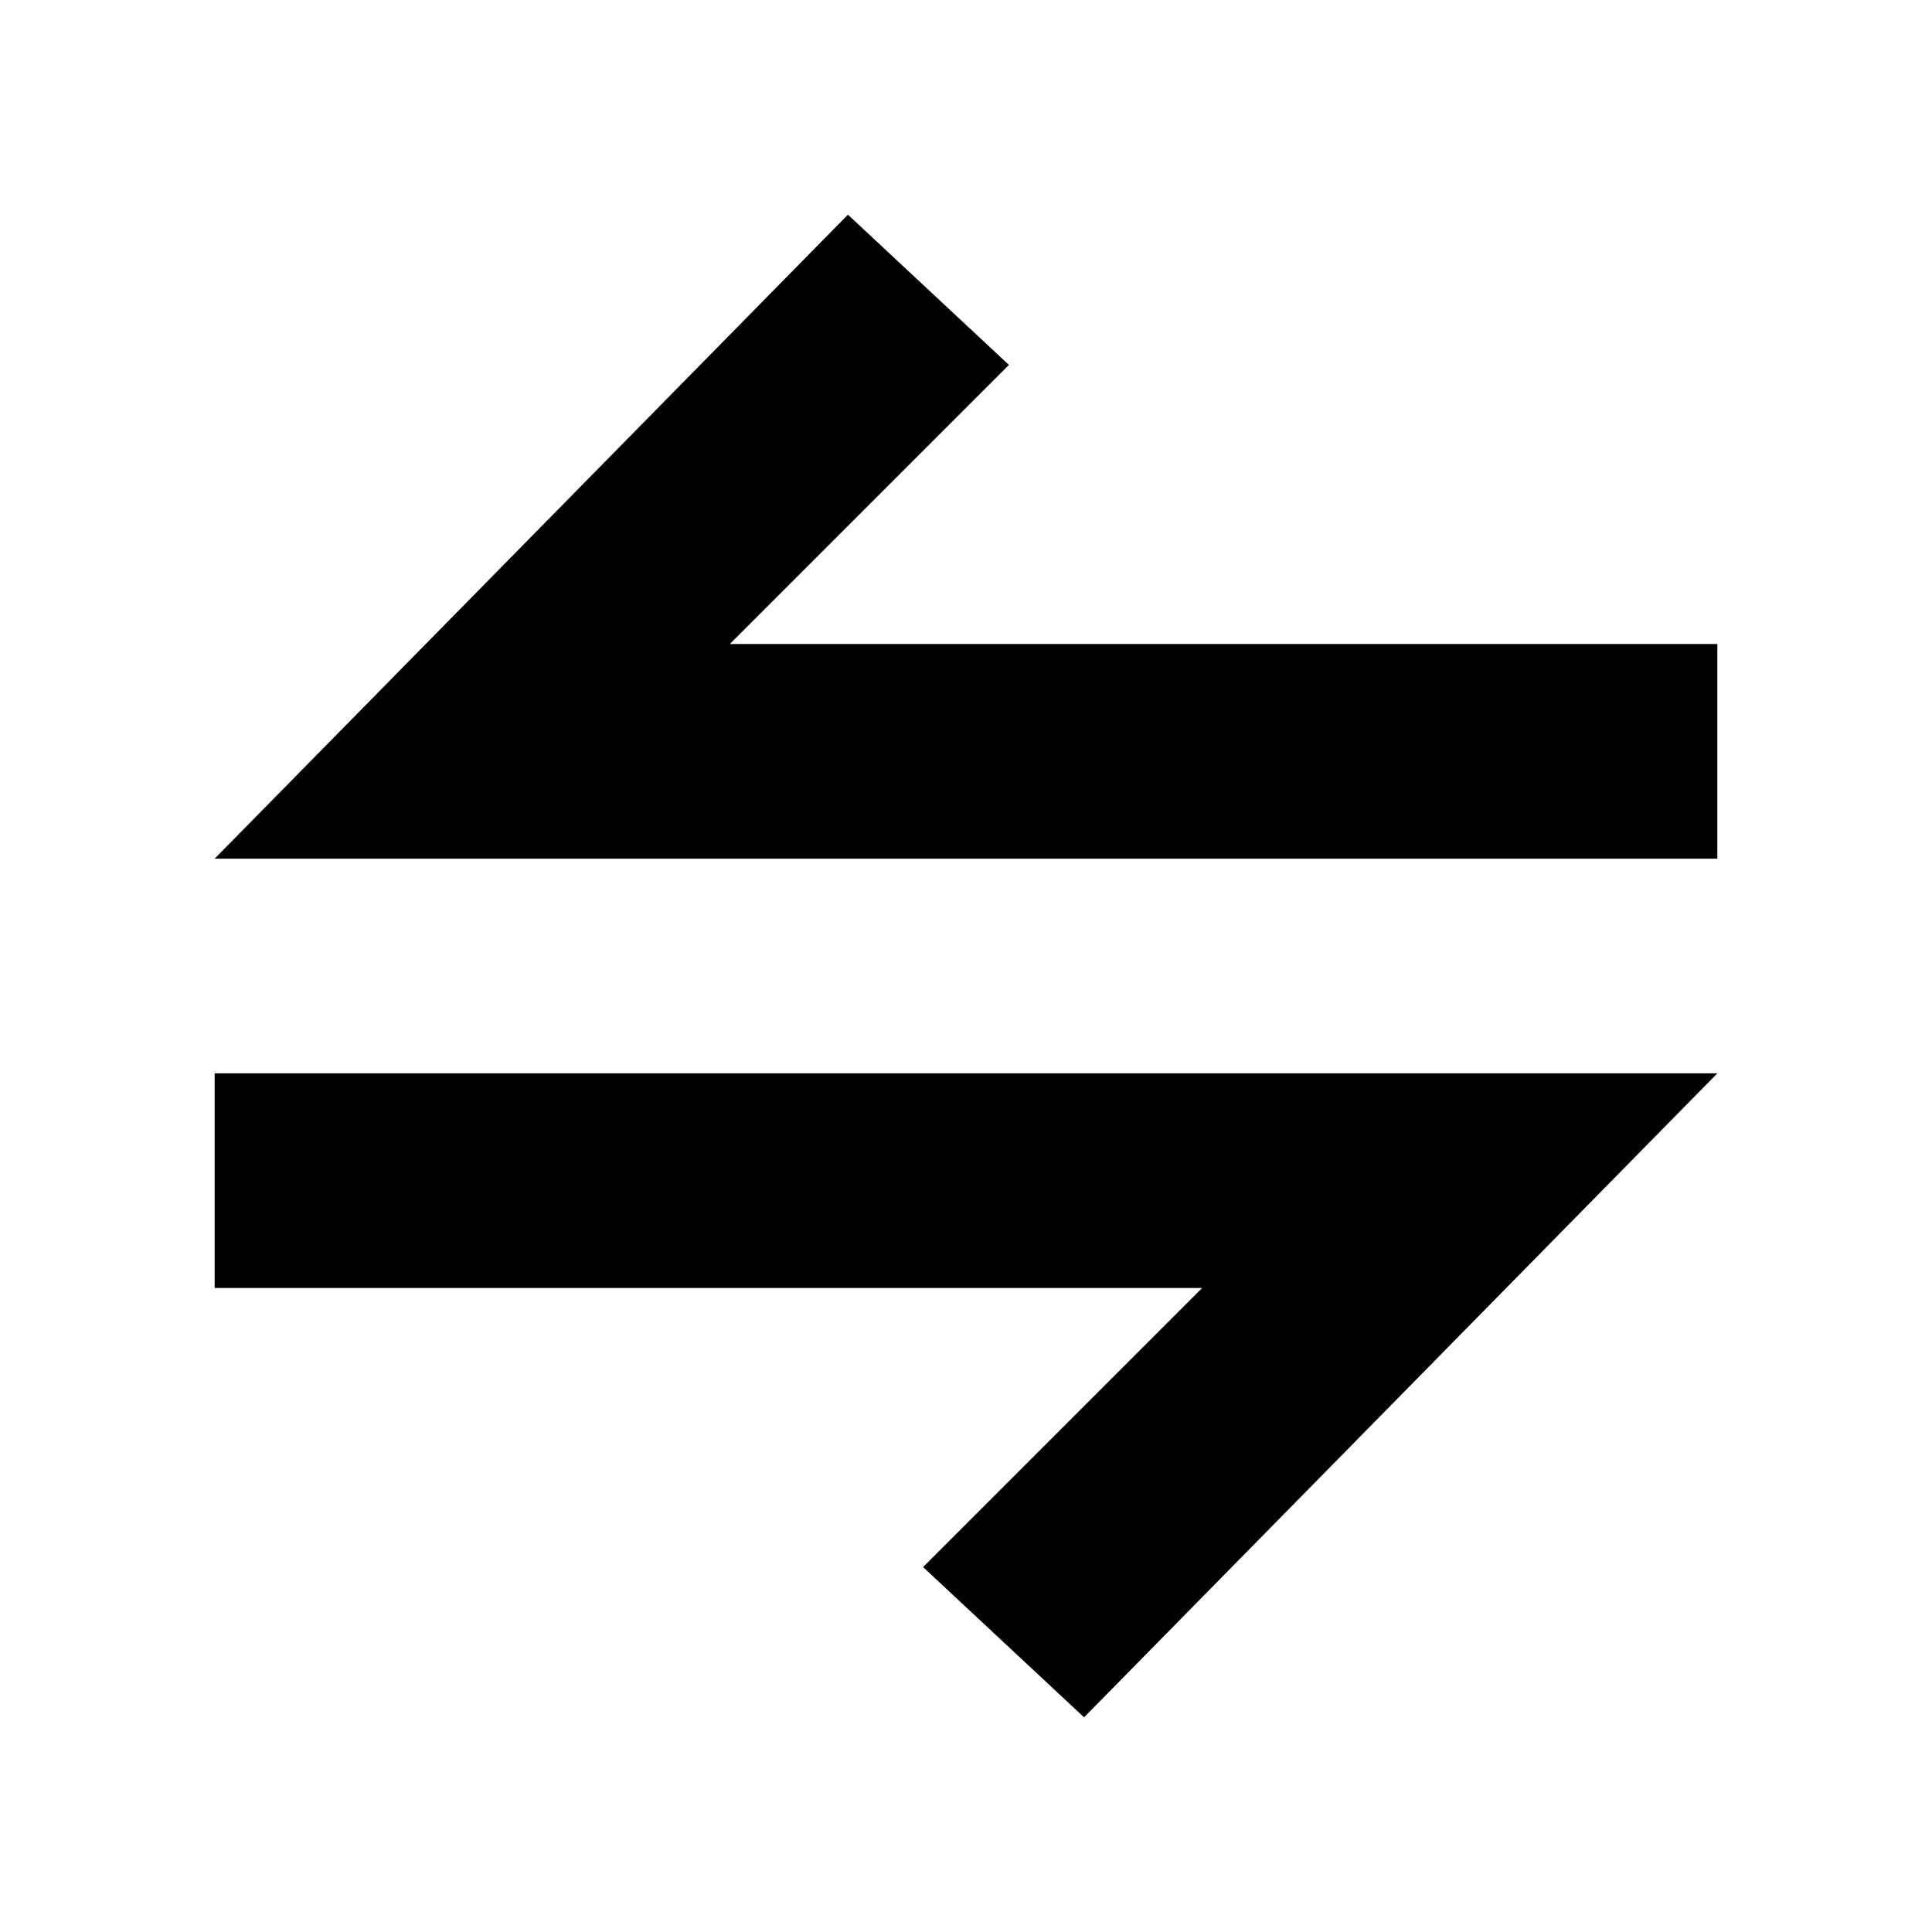 <?xml version="1.0" encoding="utf-8"?>
<!-- Generator: Adobe Illustrator 23.0.0, SVG Export Plug-In . SVG Version: 6.00 Build 0)  -->
<svg version="1.1" id="Layer_1" xmlns="http://www.w3.org/2000/svg" xmlns:xlink="http://www.w3.org/1999/xlink" x="0px" y="0px"
	 viewBox="0 0 18 18" style="enable-background:new 0 0 18 18;" xml:space="preserve">
<path d="M16,8V6H6.8l2.6-2.6L7.9,2L2,8H16z M2,10v2h9.2l-2.6,2.6l1.5,1.4l5.9-6H2z"/>
</svg>
